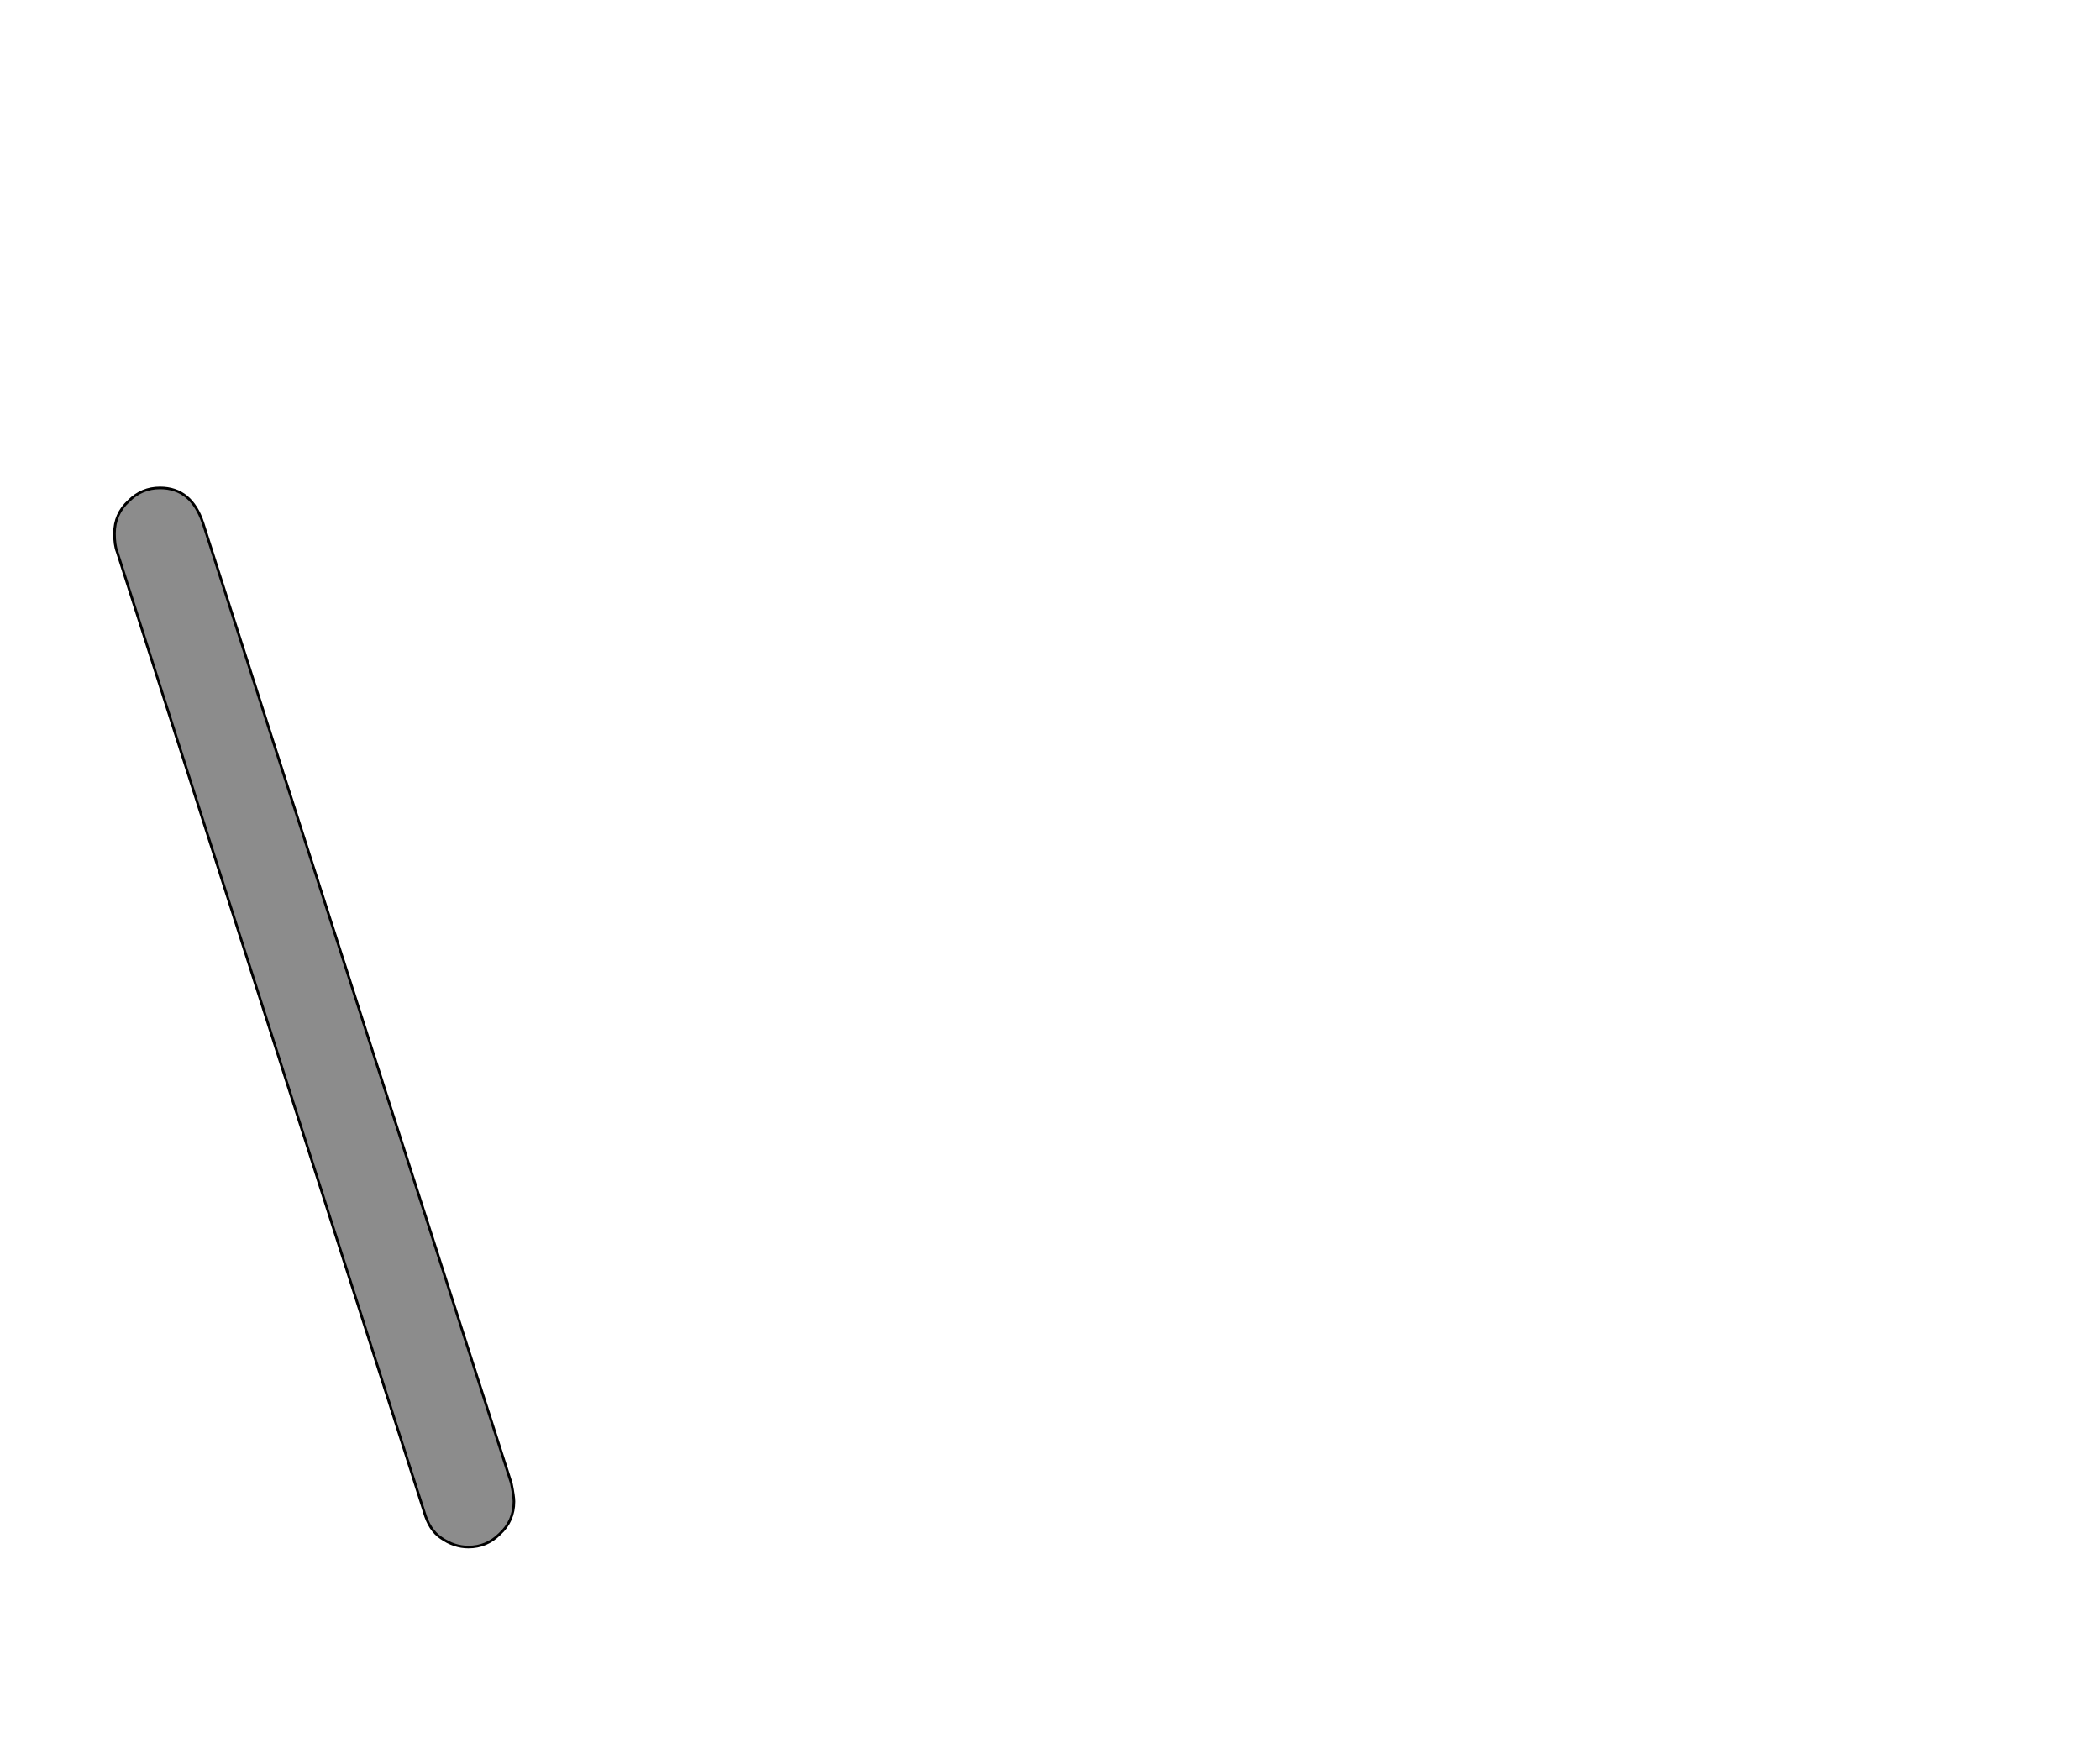 <!--
BEGIN METADATA

BBOX_X_MIN -12
BBOX_Y_MIN -63
BBOX_X_MAX 295
BBOX_Y_MAX 751
WIDTH 307
HEIGHT 814
H_BEARING_X -12
H_BEARING_Y 751
H_ADVANCE 282
V_BEARING_X -153
V_BEARING_Y 275
V_ADVANCE 1364
ORIGIN_X 0
ORIGIN_Y 0

END METADATA
-->

<svg width='1614px' height='1356px' xmlns='http://www.w3.org/2000/svg' version='1.1'>

 <!-- make sure glyph is visible within svg window -->
 <g fill-rule='nonzero'  transform='translate(100 1126)'>

  <!-- draw actual outline using lines and Bezier curves-->
  <path fill='black' stroke='black' fill-opacity='0.45'  stroke-width='2'  d='
 M -10,-702
 Q -12,-707 -12,-716
 Q -12,-731 -1,-741
 Q 9,-751 23,-751
 Q 47,-751 56,-724
 L 293,14
 Q 295,24 295,28
 Q 295,43 284,53
 Q 274,63 260,63
 Q 249,63 239,56
 Q 230,50 226,36
 L -10,-702
 Z

  '/>
 </g>
</svg>
